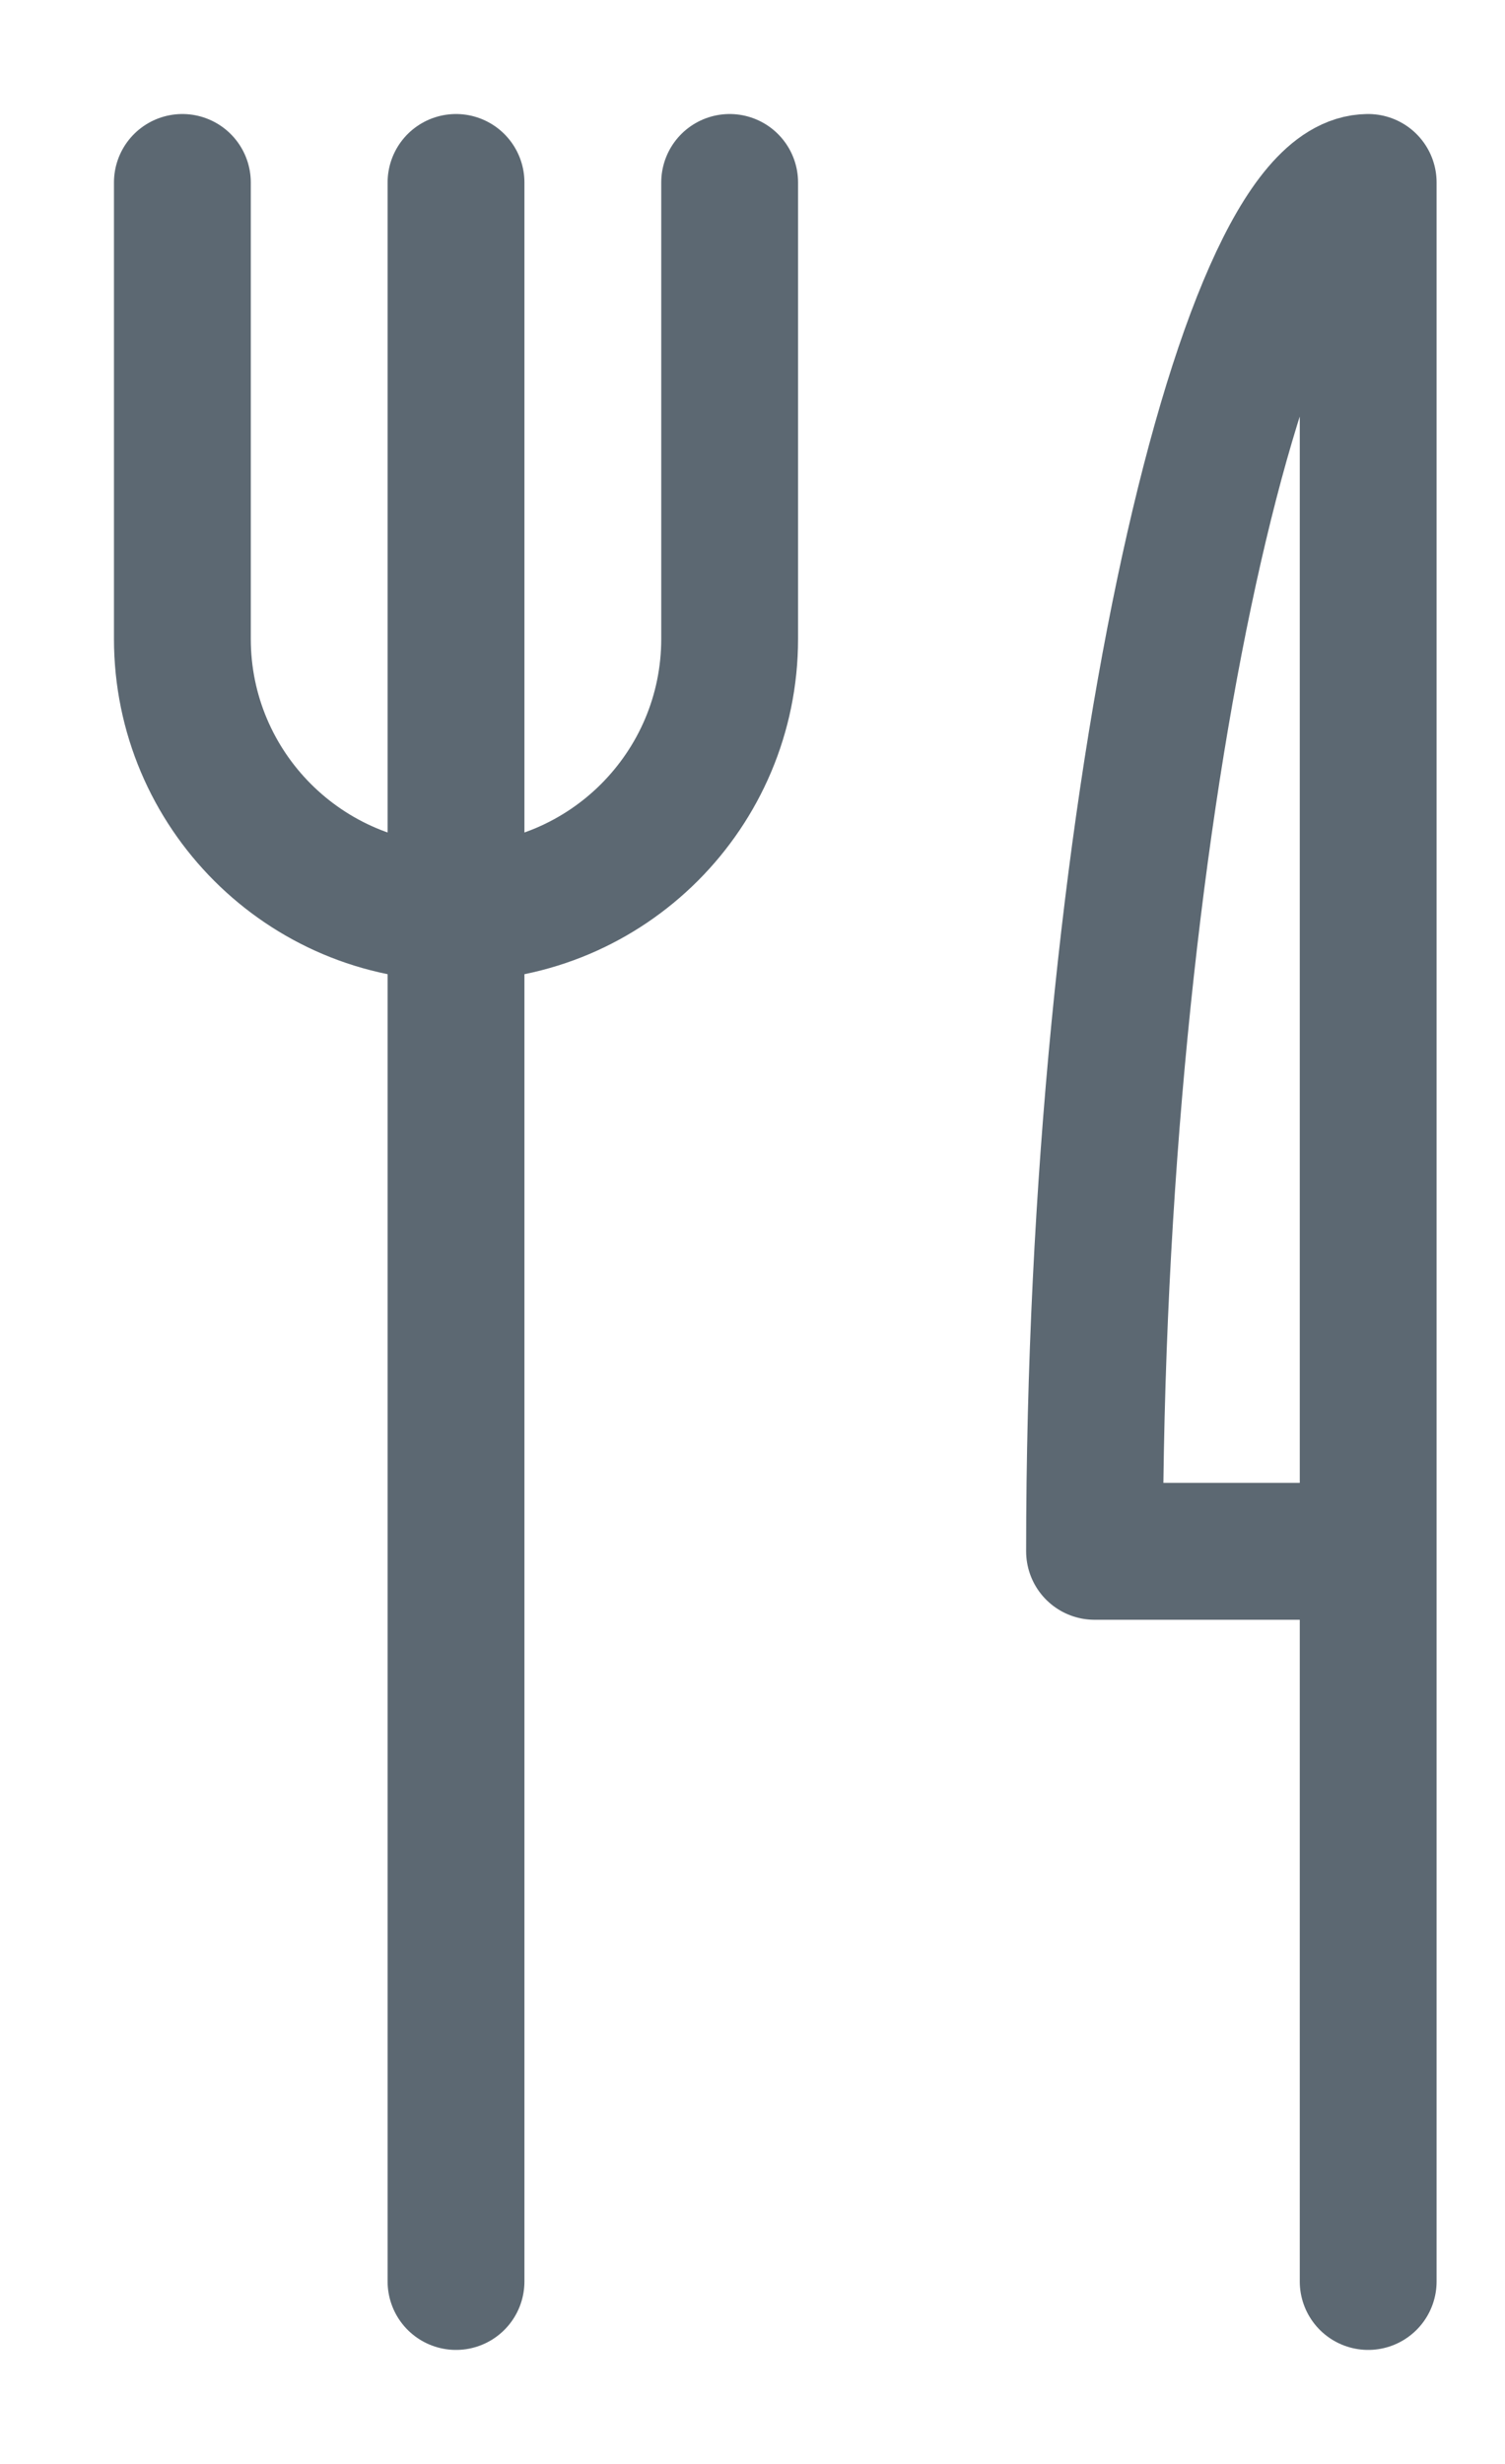 <svg width="11" height="18" viewBox="0 0 11 18" class="mrm" xmlns="http://www.w3.org/2000/svg"><title>NearbyRestaurants</title><g stroke="#5C6872" fill="none" fill-rule="evenodd" stroke-linecap="round" stroke-linejoin="round"><path d="M10 1.333v15.334M10 1.333c-.92 0-2 4.662-2 10h2M1.333 1.333v3.334c0 1.104.896 2 2 2s2-.896 2-2V1.333M3.333 1.333v15.334"></path></g></svg>